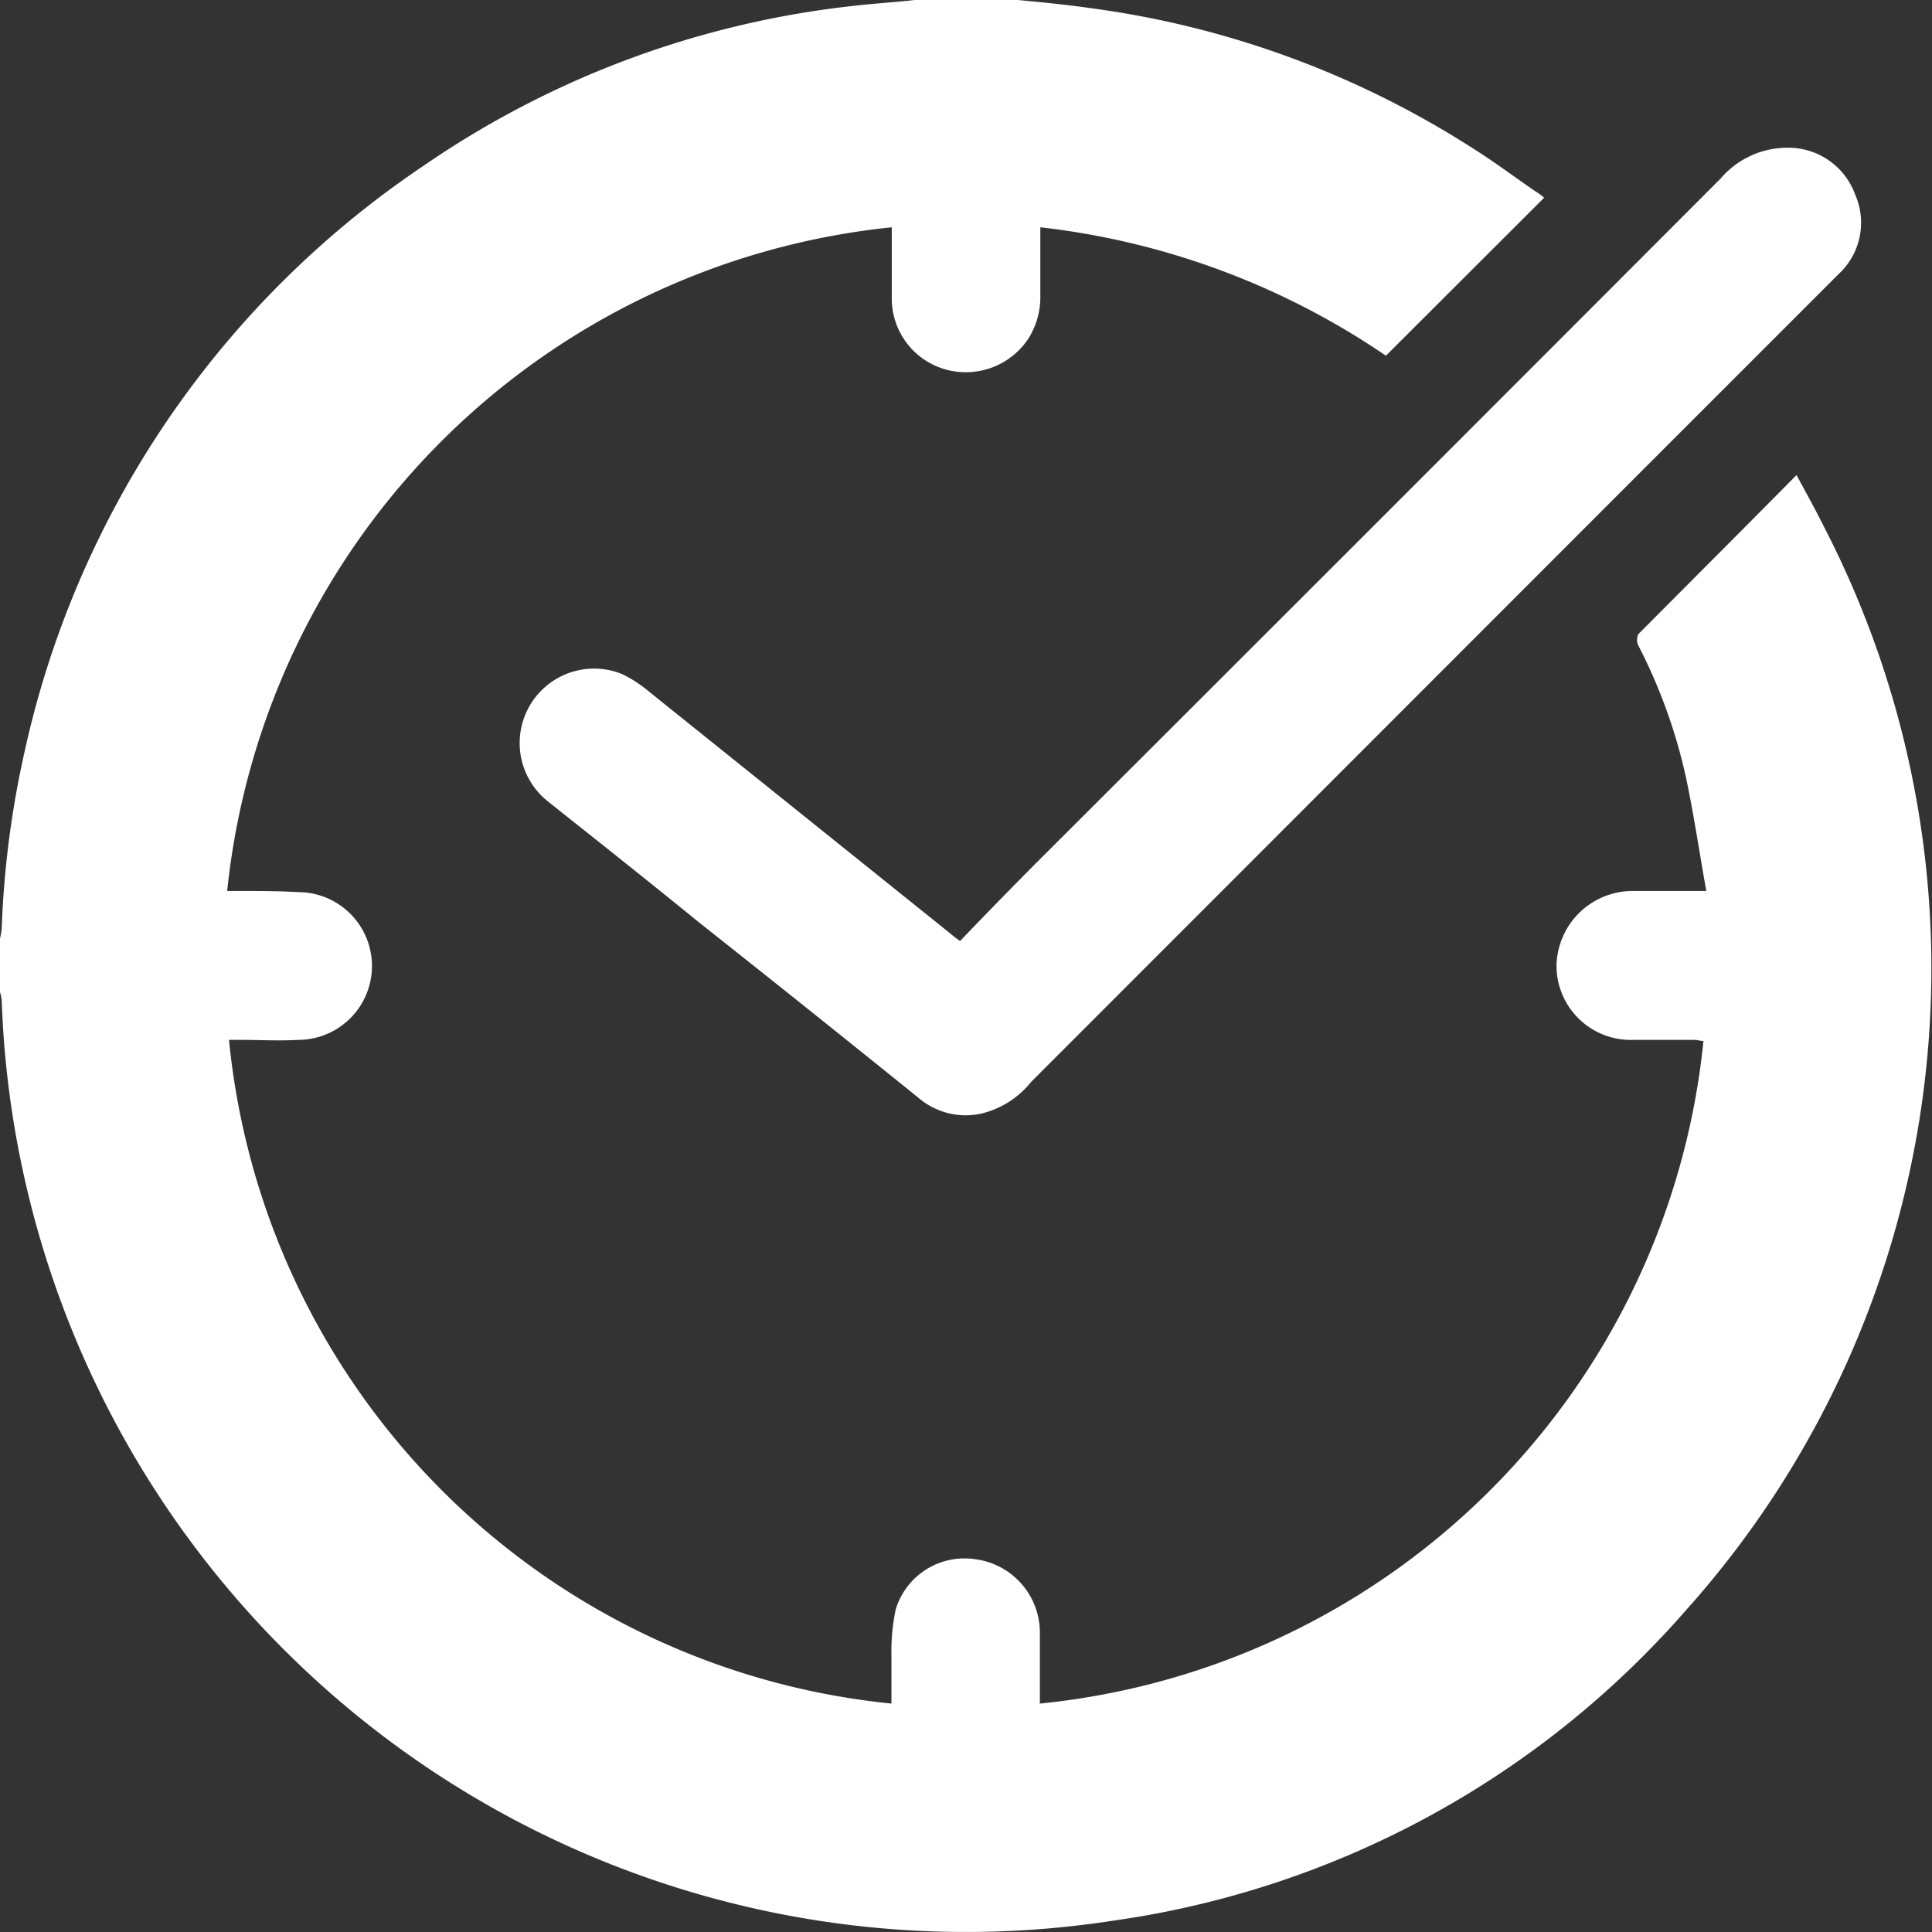 <svg xmlns="http://www.w3.org/2000/svg" width="17" height="17"><rect width="100%" height="100%" fill="#333333" stroke="none"/><path d="M8.957 0c.209.02.419.04.627.07a8.234 8.234 0 013.352 1.22c.194.12.38.26.569.39a.582.582 0 01.082.06l-1.392 1.39A6.739 6.739 0 009.154 2v.6a.681.681 0 01-.112.39.661.661 0 01-.725.26.648.648 0 01-.47-.61V2a6.55 6.55 0 00-5.848 5.84h.116c.169 0 .339 0 .508.01a.65.65 0 110 1.3c-.169.01-.338 0-.508 0h-.1a6.509 6.509 0 005.829 5.84v-.42a1.783 1.783 0 01.038-.41.632.632 0 01.7-.44.652.652 0 01.568.63v.64a6.519 6.519 0 005.839-5.83c-.026 0-.053-.01-.08-.01h-.537a.653.653 0 01-.676-.65.67.67 0 01.669-.66h.649c-.061-.34-.109-.67-.179-1a4.756 4.756 0 00-.419-1.16.115.115 0 010-.1c.457-.46.918-.92 1.392-1.4.086.16.17.31.244.46a8.464 8.464 0 01-1.218 9.53 8.21 8.21 0 01-5.037 2.73A8.489 8.489 0 01.015 8.8a.488.488 0 00-.021-.09v-.43a.615.615 0 00.021-.11 8.46 8.46 0 01.2-1.55 8.374 8.374 0 013.51-5.16 8.254 8.254 0 013.8-1.41c.174-.02.349-.03.524-.05h.9zm-.509 8.28c.22-.23.435-.45.653-.67q3.021-3.015 6.04-6.04a.772.772 0 01.6-.27.624.624 0 01.582.41.615.615 0 01-.143.7l-1.5 1.5-5.607 5.61a.8.8 0 01-.444.28.638.638 0 01-.547-.14 262.97 262.97 0 00-1.939-1.55c-.442-.36-.884-.71-1.324-1.06a.655.655 0 01.652-1.12 1.1 1.1 0 01.233.15l2.653 2.13a.93.93 0 00.091.07z" fill="#fff" fill-rule="evenodd"/></svg>